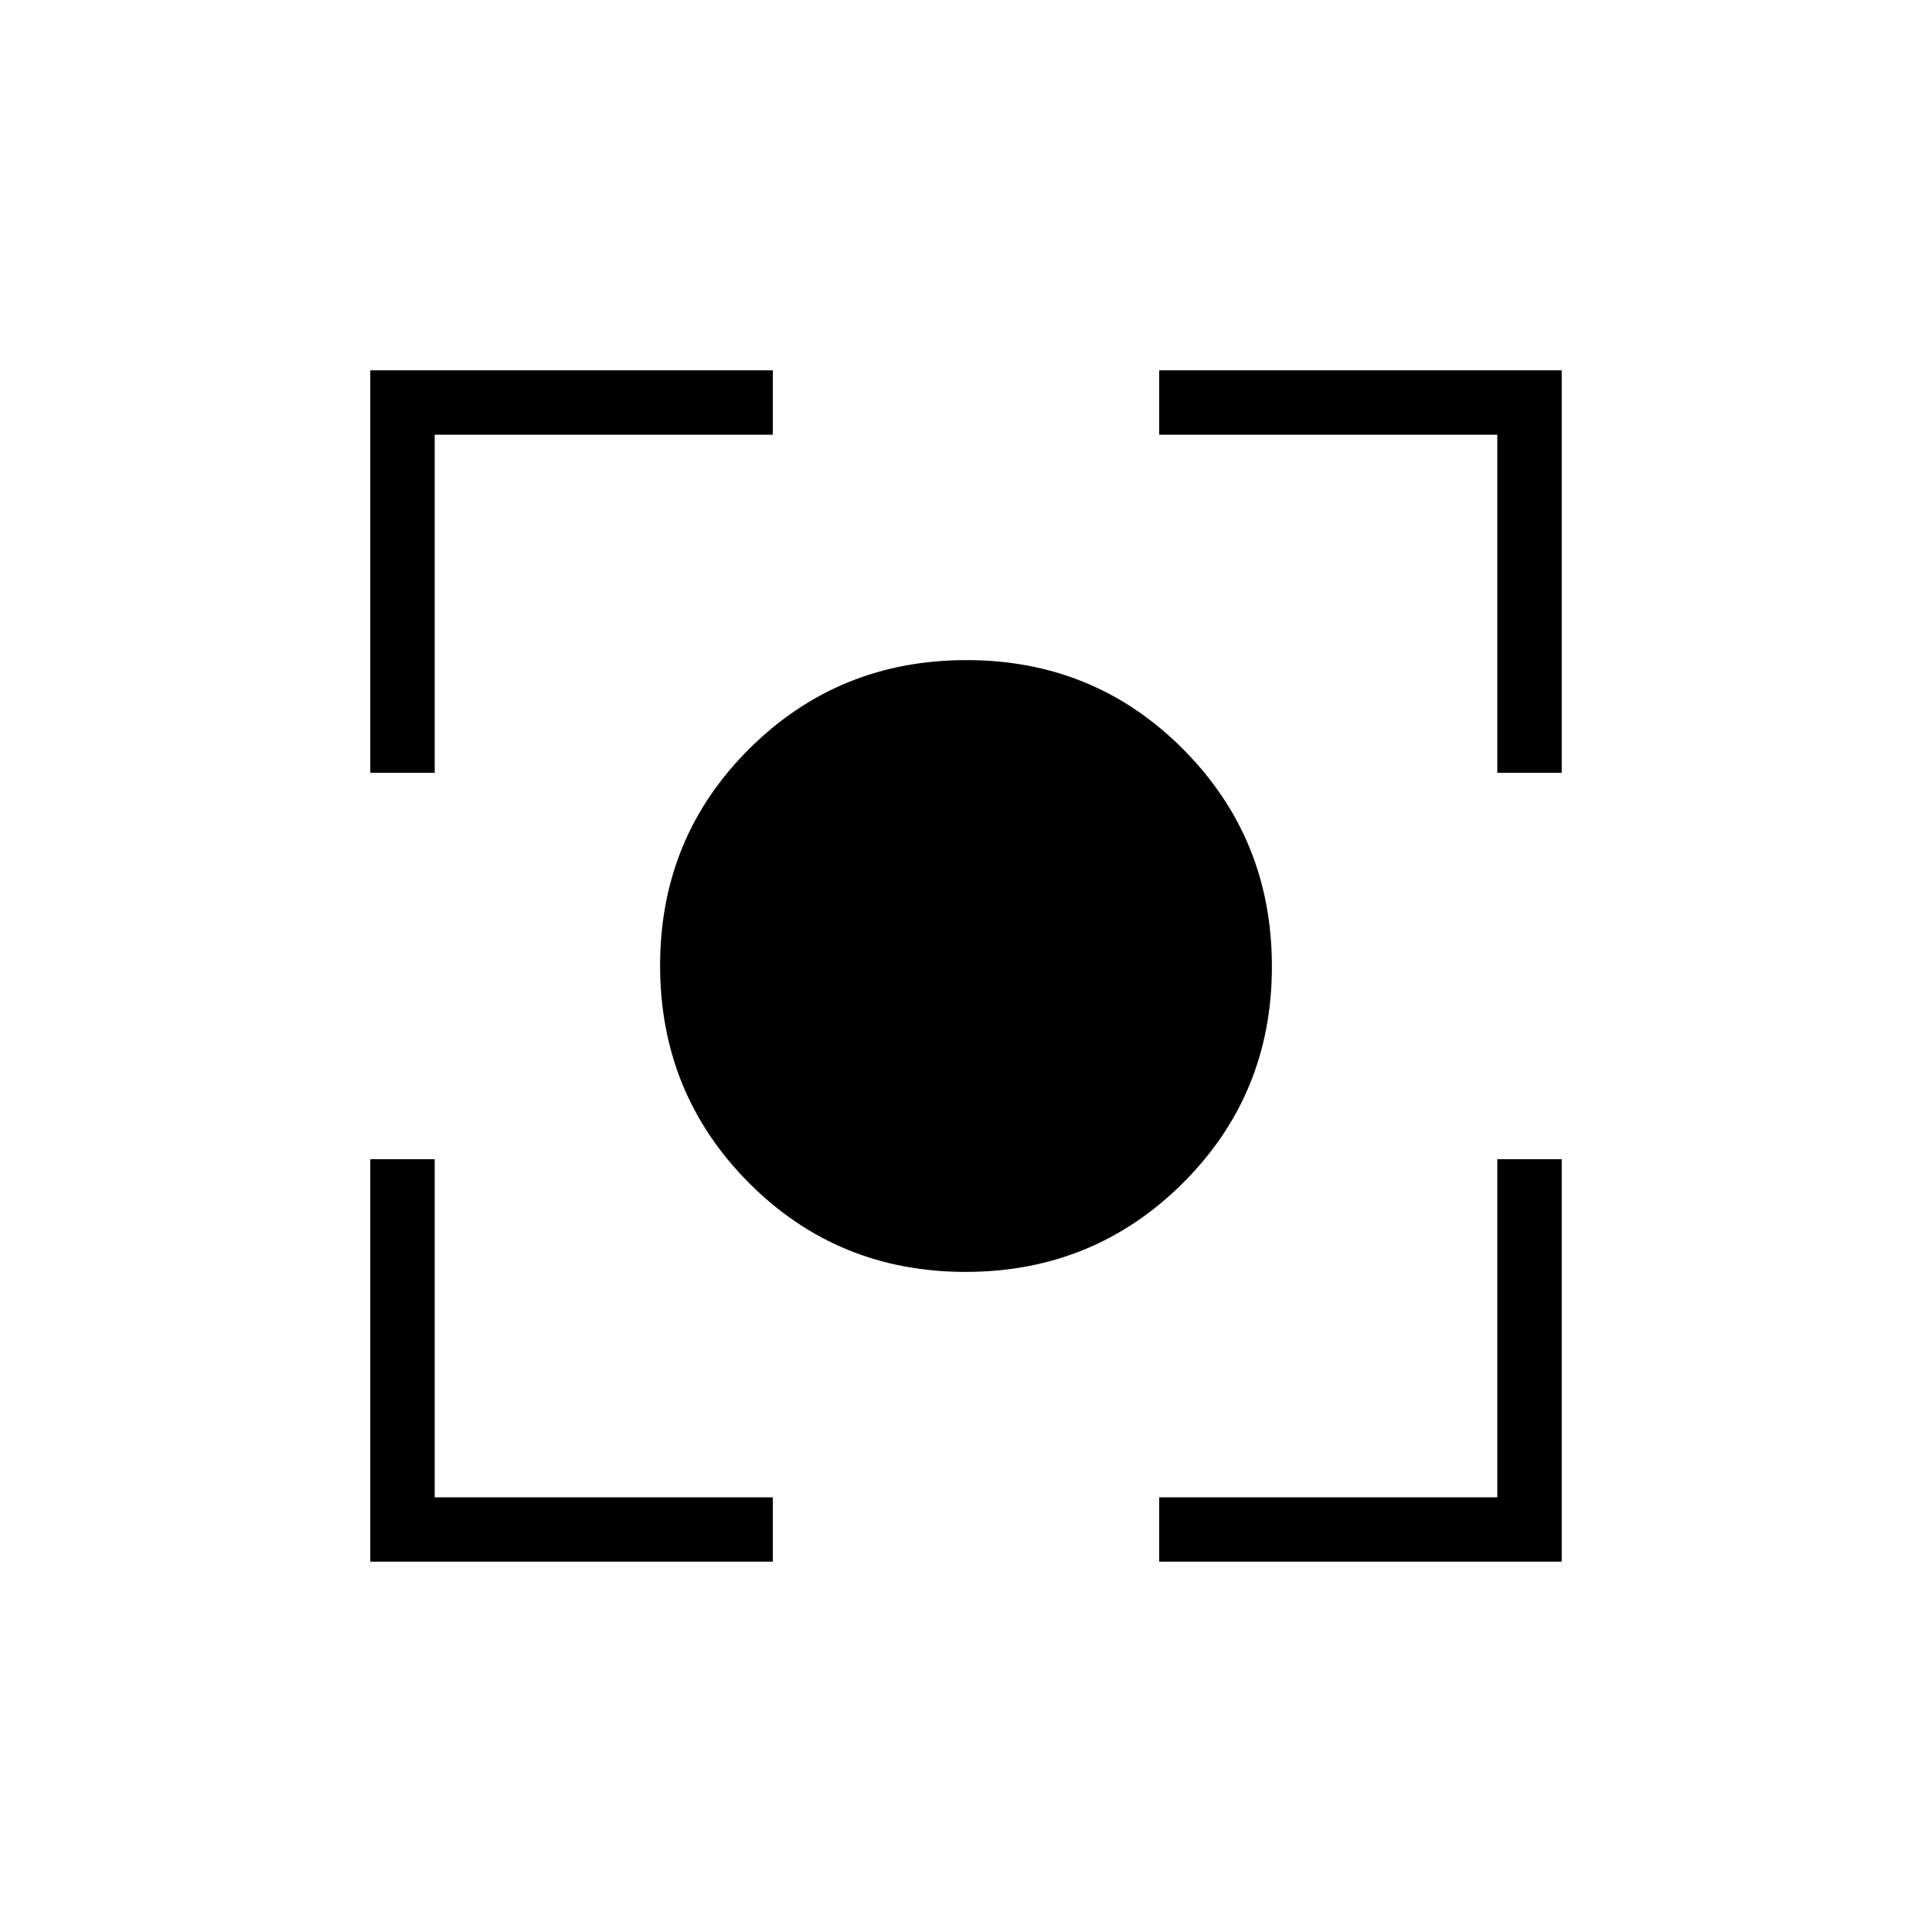 <svg xmlns="http://www.w3.org/2000/svg" height="20" viewBox="0 -960 960 960" width="20"><path d="M479.774-328q-63.62 0-107.697-44.303Q328-416.606 328-480.226q0-63.62 44.303-107.697Q416.606-632 480.226-632q63.62 0 107.697 44.303Q632-543.394 632-479.774q0 63.62-44.303 107.697Q543.394-328 479.774-328ZM184-184v-200h32v168h168v32H184Zm392 0v-32h168v-168h32v200H576ZM184-576v-200h200v32H216v168h-32Zm560 0v-168H576v-32h200v200h-32Z"/></svg>